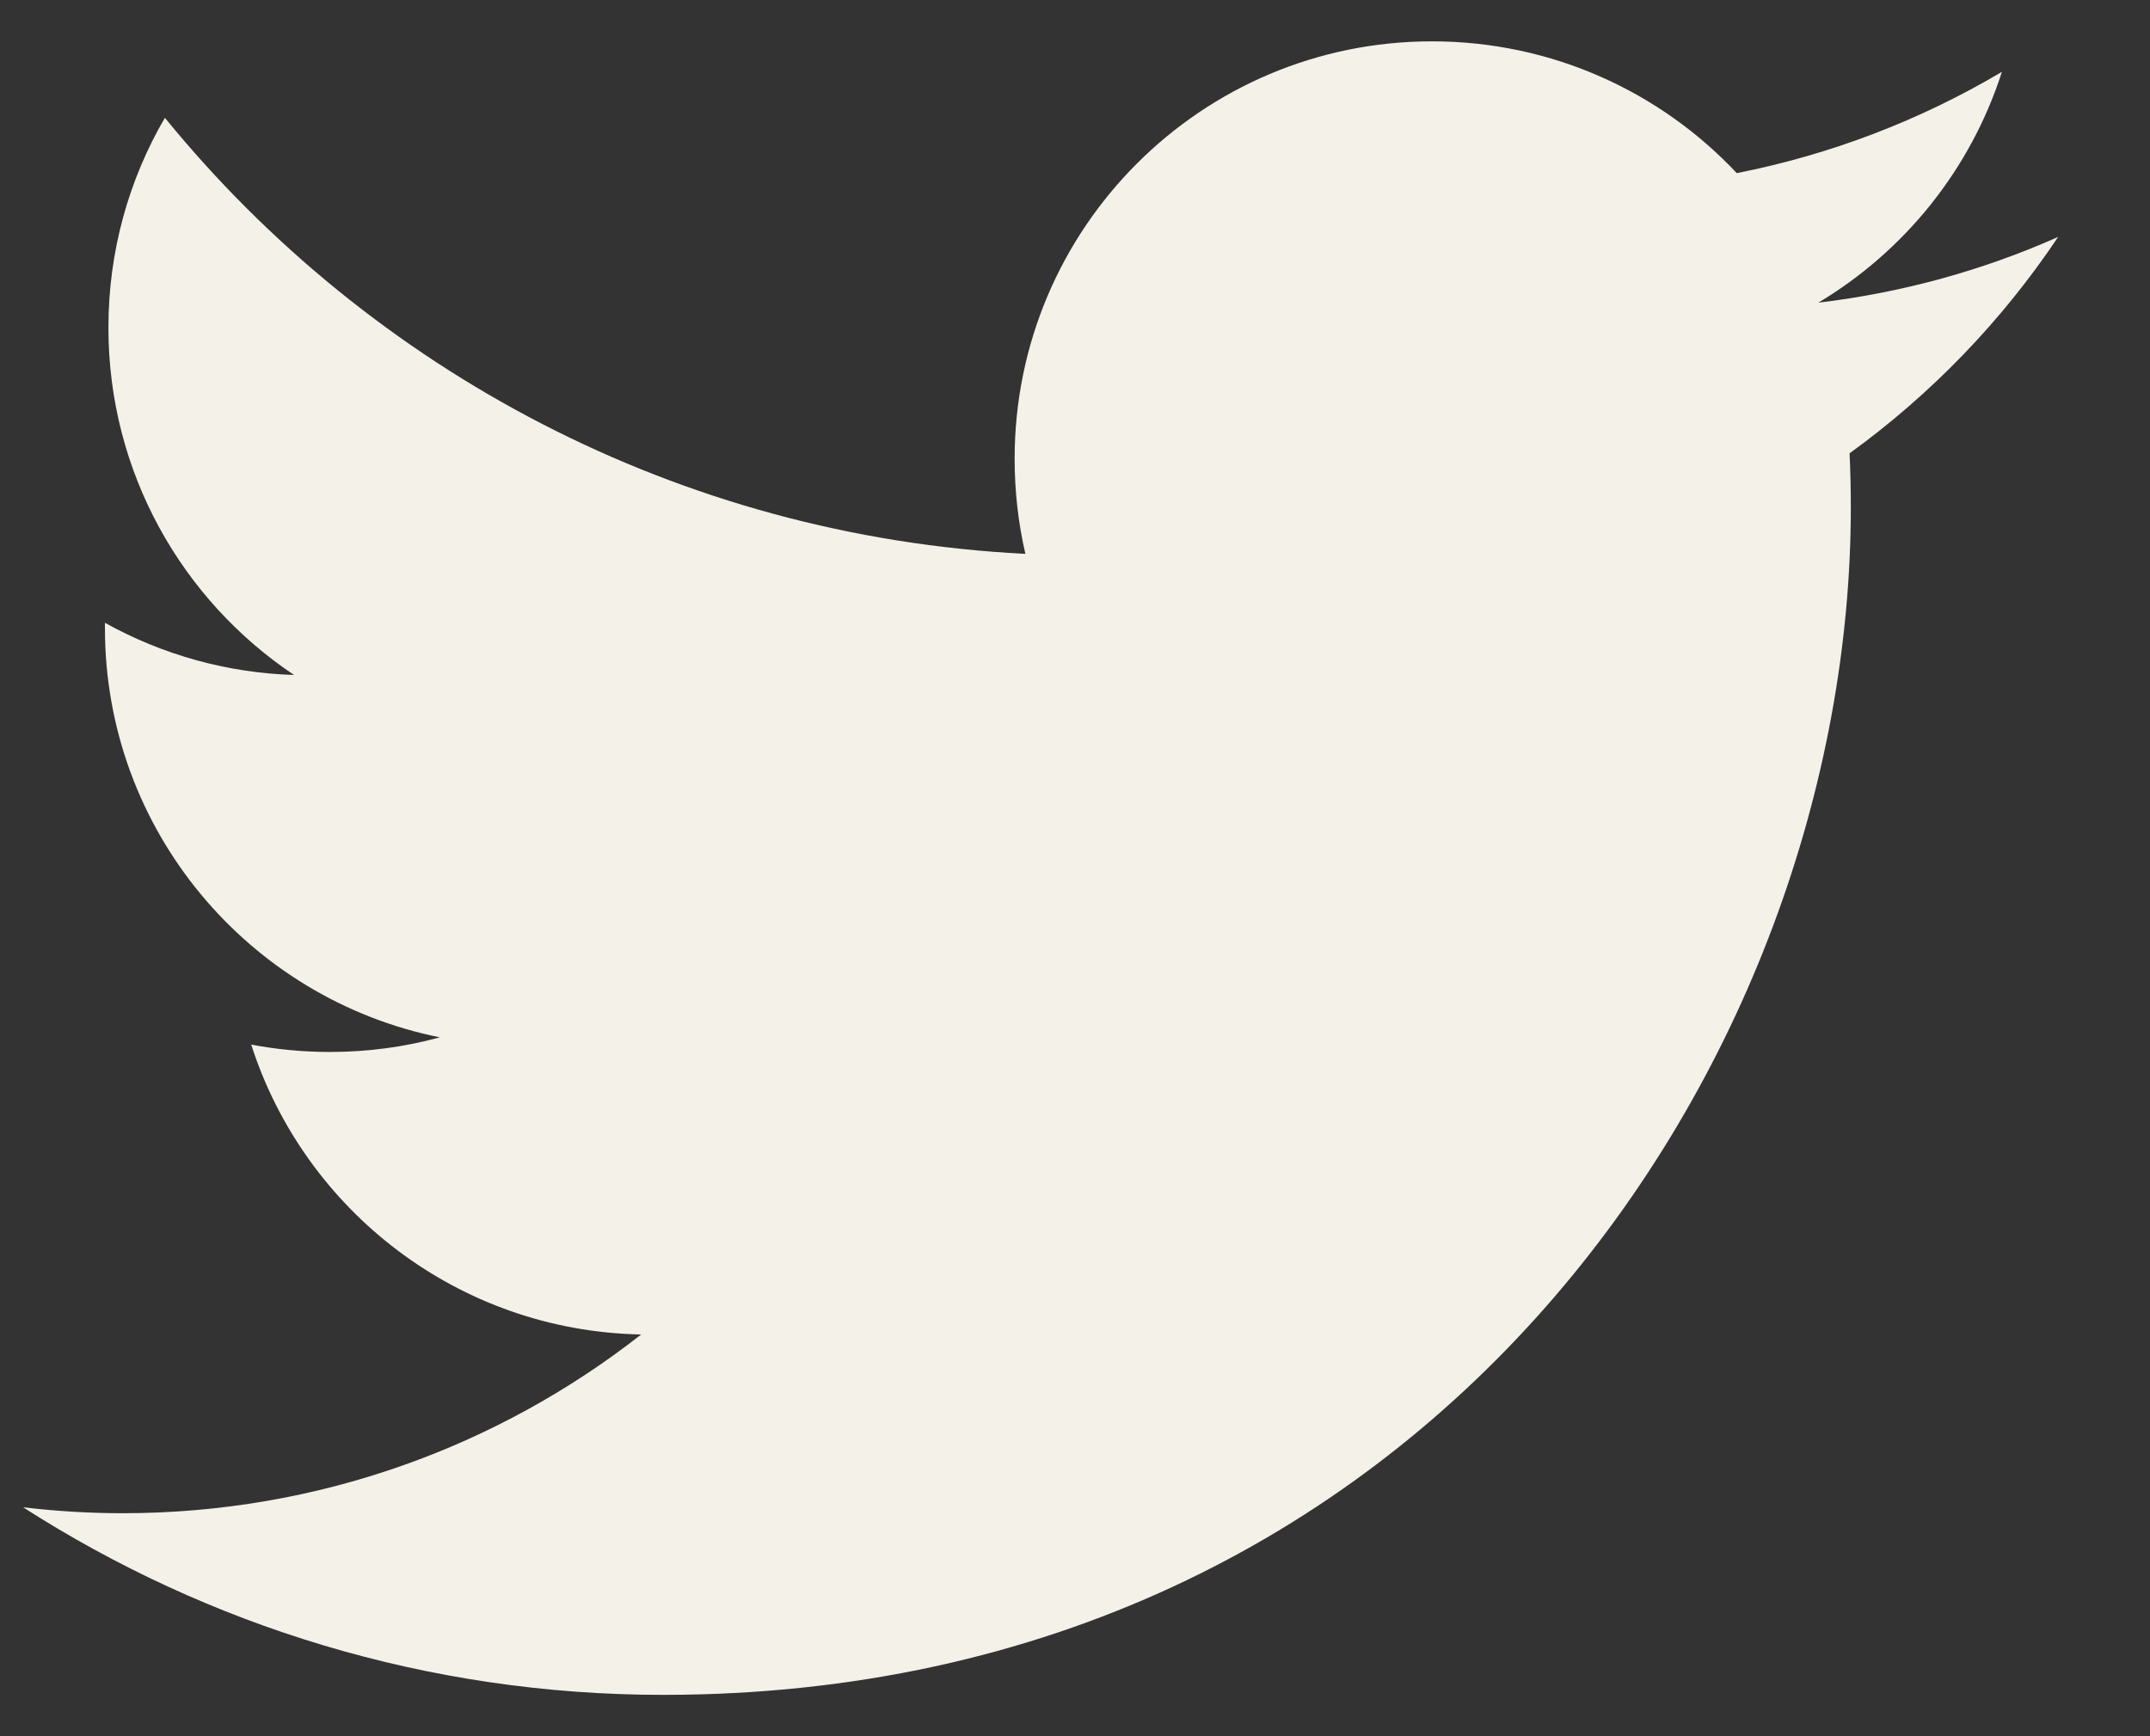 <svg width="26" height="21" viewBox="0 0 26 21" fill="none" xmlns="http://www.w3.org/2000/svg">
<rect x="0" y="0" width="26" height="21" fill="#333333" stroke="none"/>
<g clip-path="url(#clip0_1457_6859)">
<path d="M24.889 2.866C23.984 3.268 23.012 3.539 21.989 3.661C23.033 3.037 23.832 2.047 24.209 0.869C23.218 1.457 22.134 1.871 21.003 2.094C20.082 1.113 18.77 0.5 17.317 0.5C14.53 0.5 12.27 2.76 12.27 5.548C12.27 5.944 12.314 6.329 12.4 6.699C8.204 6.488 4.484 4.479 1.994 1.425C1.559 2.17 1.311 3.038 1.311 3.963C1.311 5.714 2.202 7.259 3.556 8.164C2.755 8.14 1.97 7.923 1.269 7.533V7.597C1.269 10.043 3.009 12.083 5.319 12.547C4.895 12.663 4.449 12.724 3.989 12.724C3.663 12.724 3.347 12.693 3.038 12.635C3.681 14.64 5.545 16.1 7.754 16.141C6.026 17.495 3.849 18.303 1.484 18.303C1.077 18.303 0.674 18.278 0.279 18.231C2.514 19.664 5.167 20.5 8.018 20.5C17.304 20.5 22.382 12.807 22.382 6.136C22.382 5.917 22.377 5.7 22.367 5.483C23.356 4.767 24.21 3.881 24.889 2.866Z" fill="#F4F1E9"/>
</g>
<defs>
<clipPath id="clip0_1457_6859">
<rect width="25" height="20" fill="white" transform="translate(0.279 0.5)"/>
</clipPath>
</defs>
</svg>
